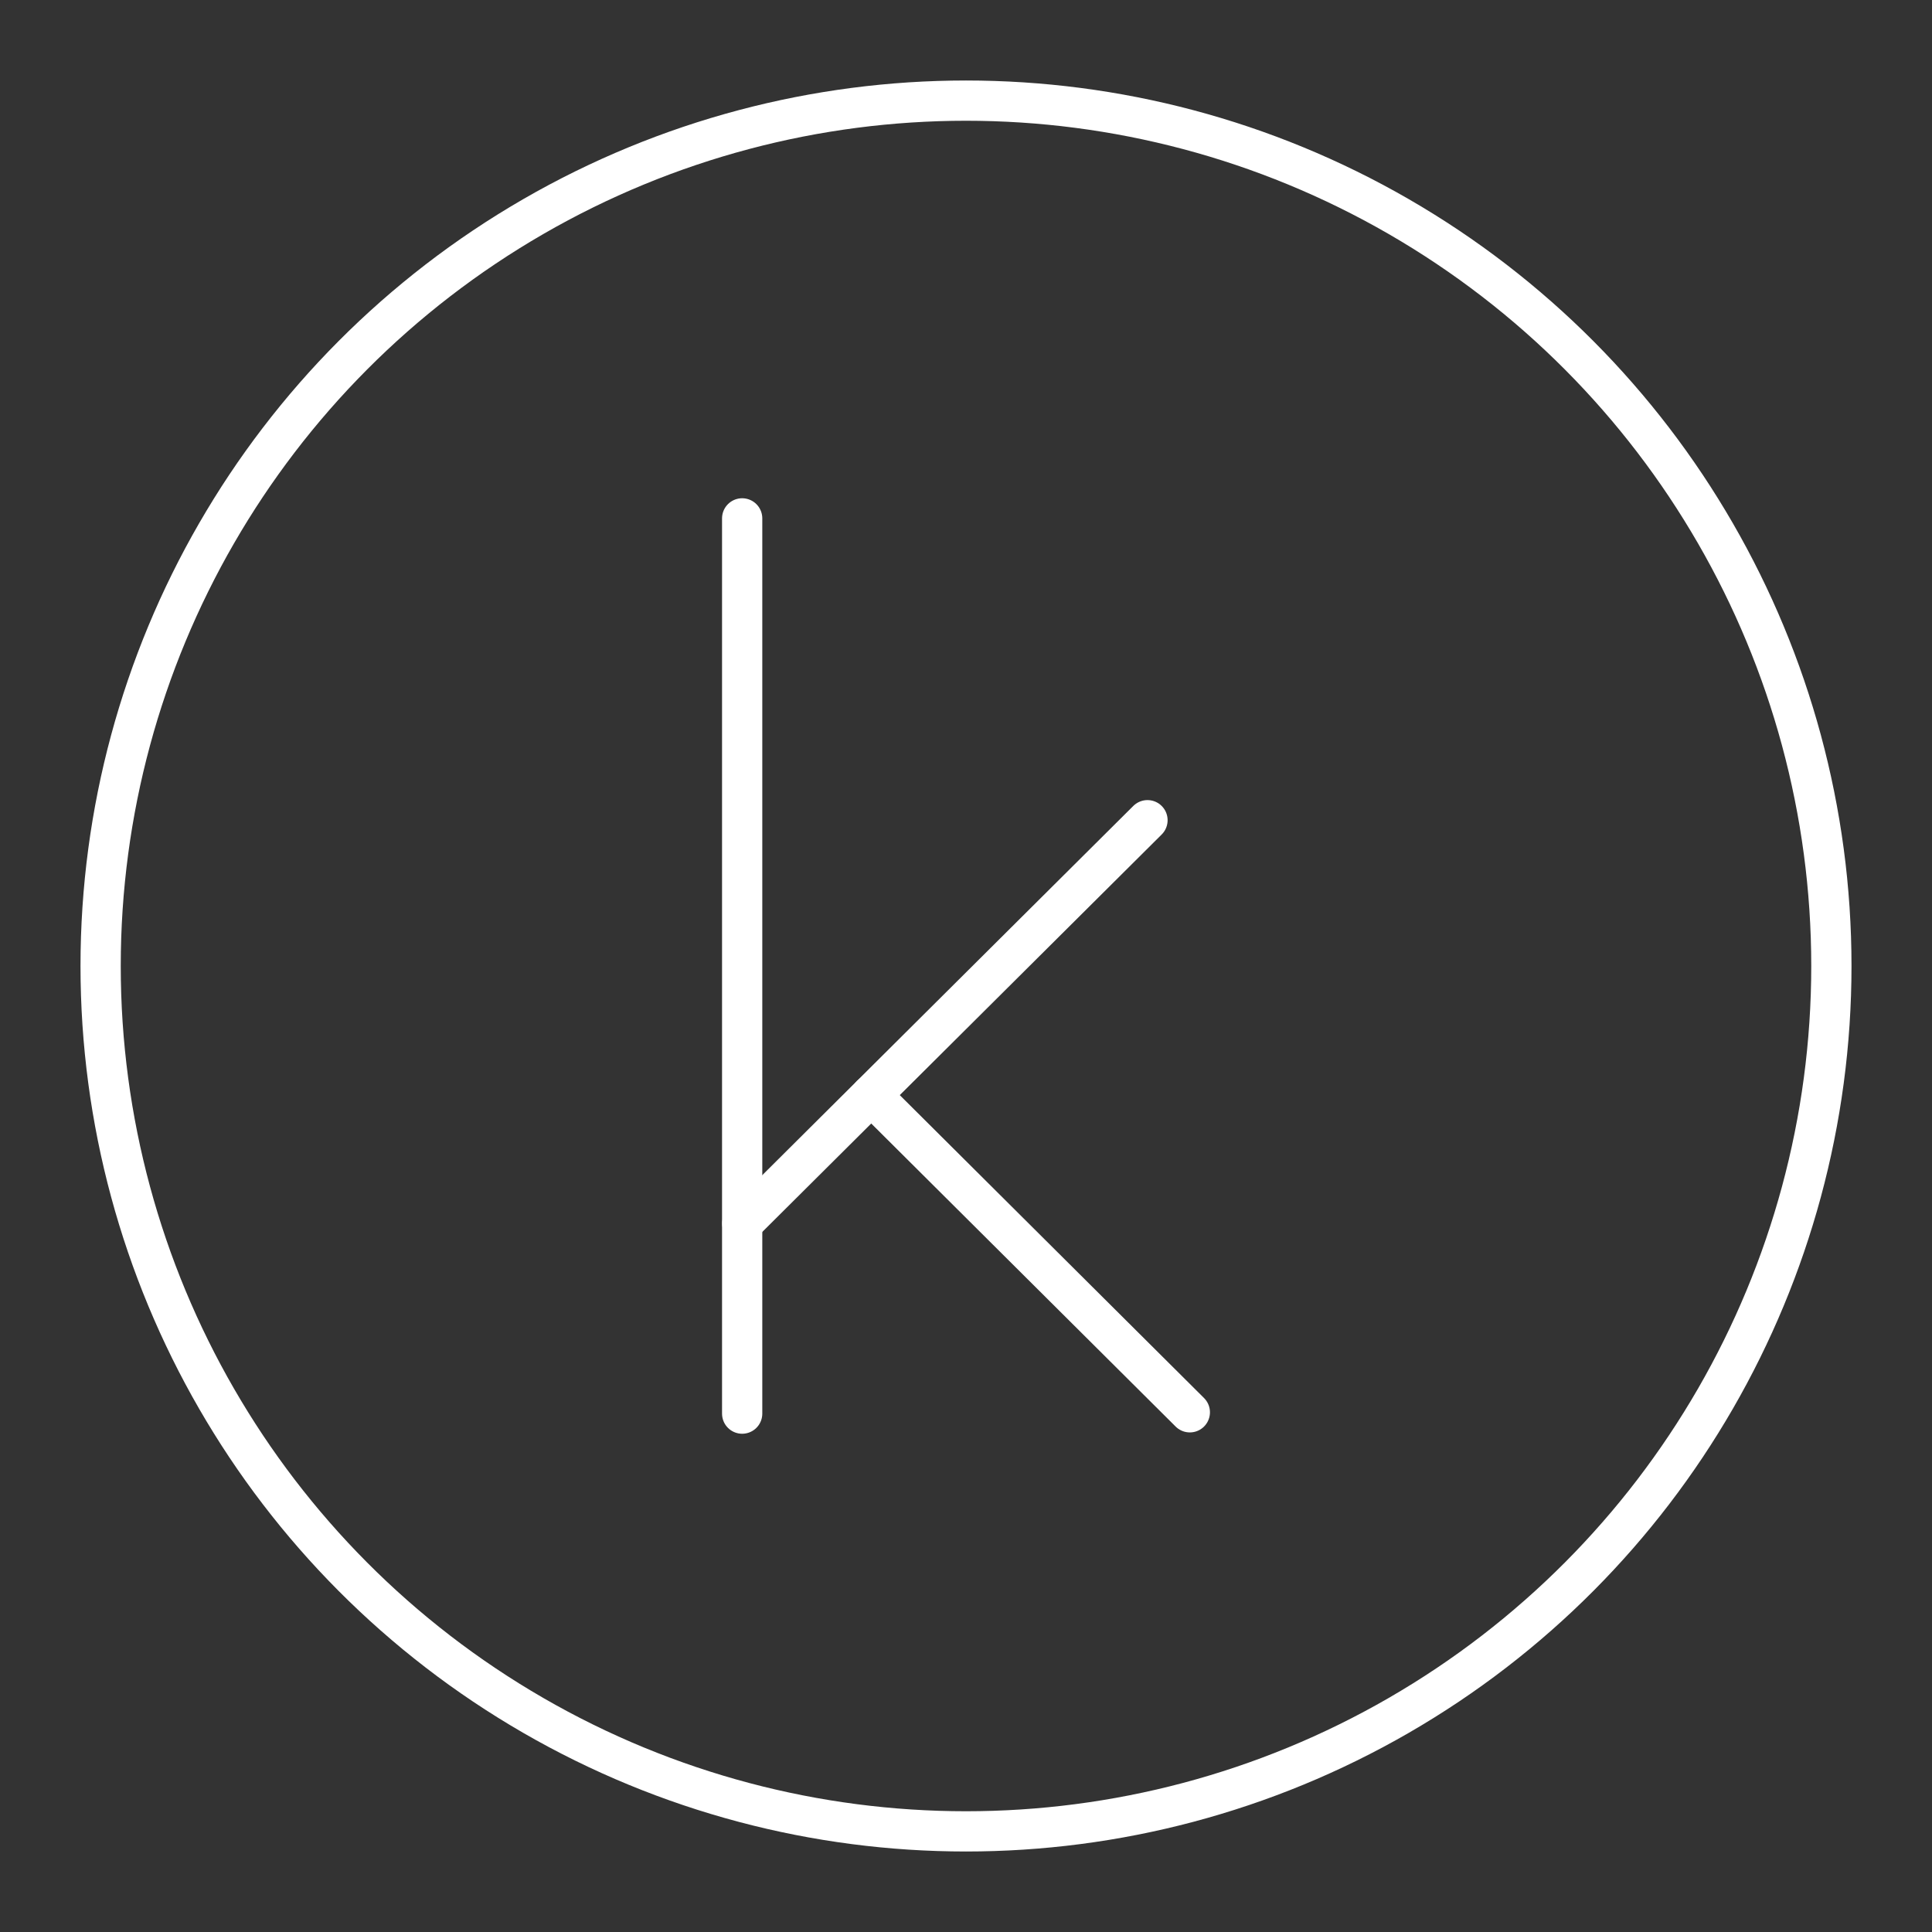 <?xml version="1.0" encoding="UTF-8"?><svg xmlns="http://www.w3.org/2000/svg" viewBox="0 0 48 48"><rect x="0" y="0" width="48" height="48" fill="#333333" stroke="none"/><defs><style>.c{fill:none;stroke:#fff;stroke-linecap:round;stroke-linejoin:round;}</style></defs><g id="a"><g><line class="c" x1="18.439" y1="12.879" x2="18.439" y2="35.121"/><line class="c" x1="18.442" y1="30.396" x2="28.509" y2="20.378"/><line class="c" x1="21.646" y1="27.208" x2="29.561" y2="35.088"/></g></g><g id="b"><circle class="c" cx="24" cy="24" r="21.5"/></g></svg>